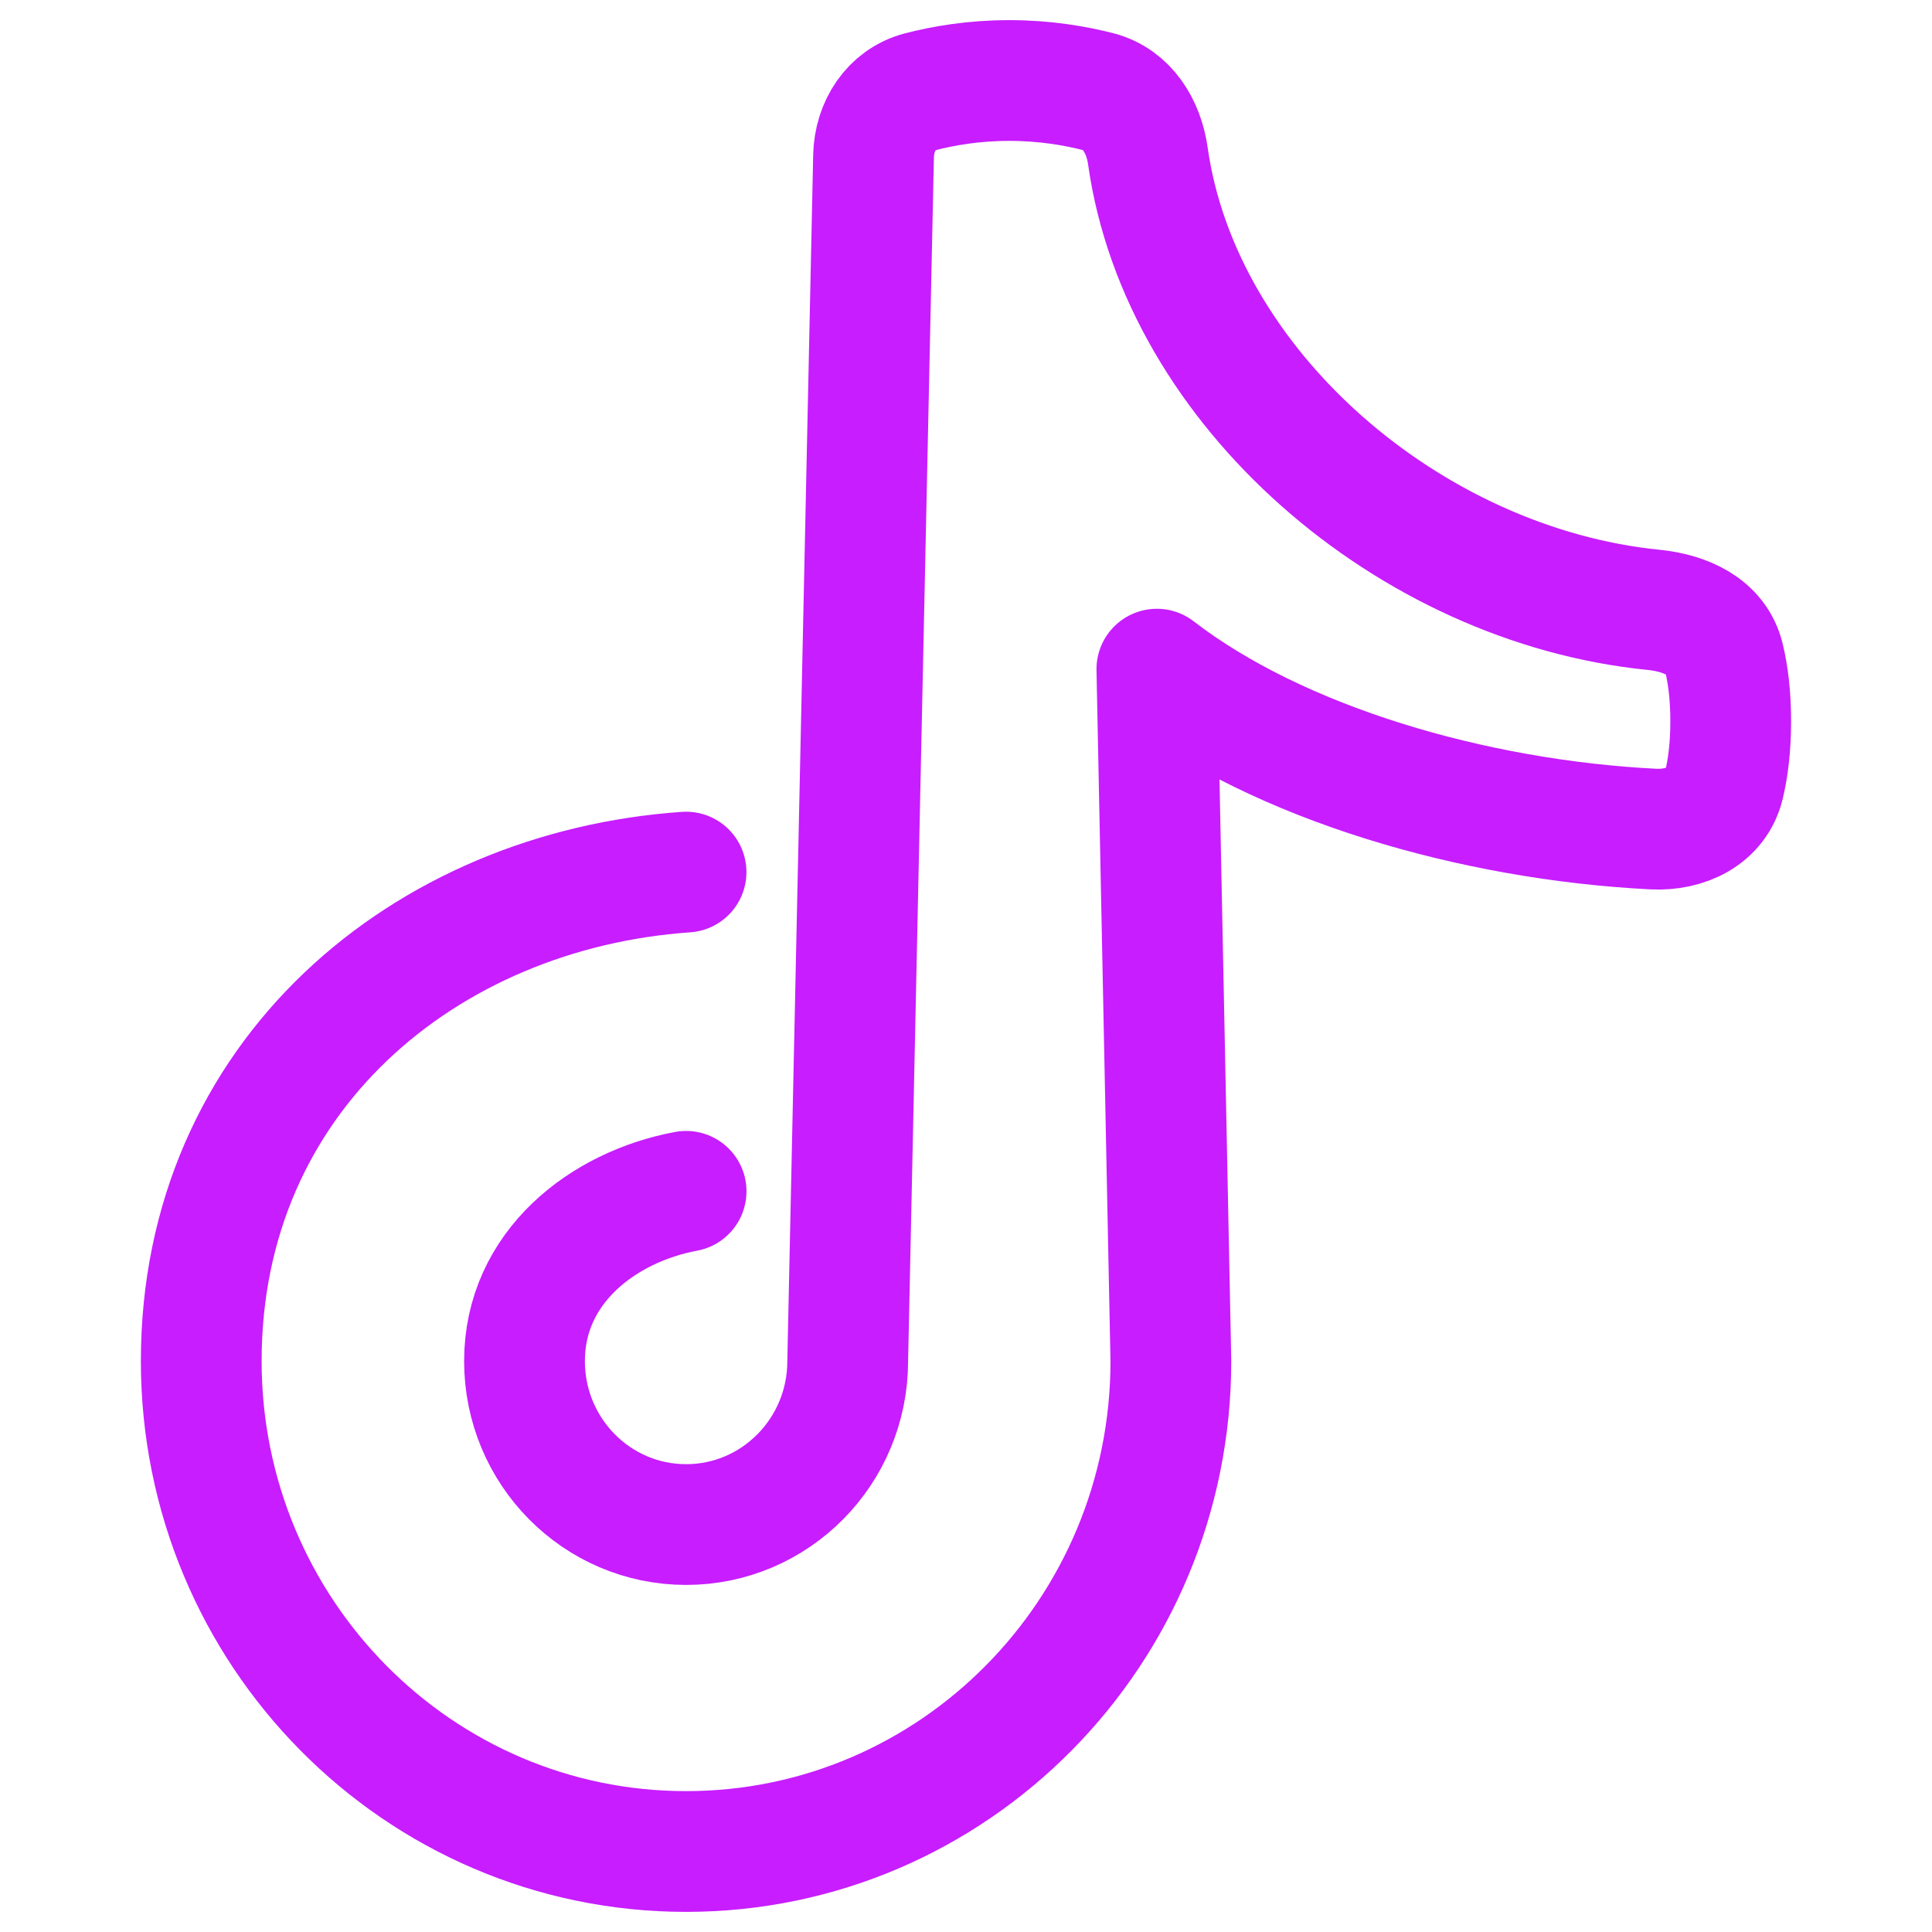 <svg xmlns="http://www.w3.org/2000/svg" fill="none" viewBox="0 0 48 48" id="Tiktok-Logo--Streamline-Plump-Neon">
  <desc>
    Tiktok Logo Streamline Icon: https://streamlinehq.com
  </desc>
  <g id="tiktok-logo">
    <path id="Vector" stroke="#c71dff" stroke-linecap="round" stroke-linejoin="round" d="M17.045 21.667C10.564 22.117 5 26.736 5 33.815 5 40.545 10.393 46 17.045 46c6.652 0 12.045 -5.455 12.045 -12.185l-0.348 -17.19c3.027 2.335 7.862 3.748 12.336 3.973 0.8 0.04 1.568 -0.323 1.755 -1.103 0.095 -0.397 0.166 -0.914 0.166 -1.573s-0.07 -1.176 -0.166 -1.573c-0.187 -0.78 -0.957 -1.118 -1.754 -1.198 -6.05 -0.606 -11.747 -5.5 -12.561 -11.28 -0.103 -0.732 -0.513 -1.406 -1.228 -1.592C26.722 2.133 25.964 2 25.076 2c-0.89 0 -1.649 0.133 -2.217 0.281 -0.714 0.186 -1.139 0.856 -1.156 1.594l-0.642 29.941c0 2.243 -1.798 4.061 -4.015 4.061 -2.217 0 -4.015 -1.818 -4.015 -4.061 0 -2.332 1.949 -3.833 4.015 -4.218" stroke-width="3"></path>
  </g>
</svg>